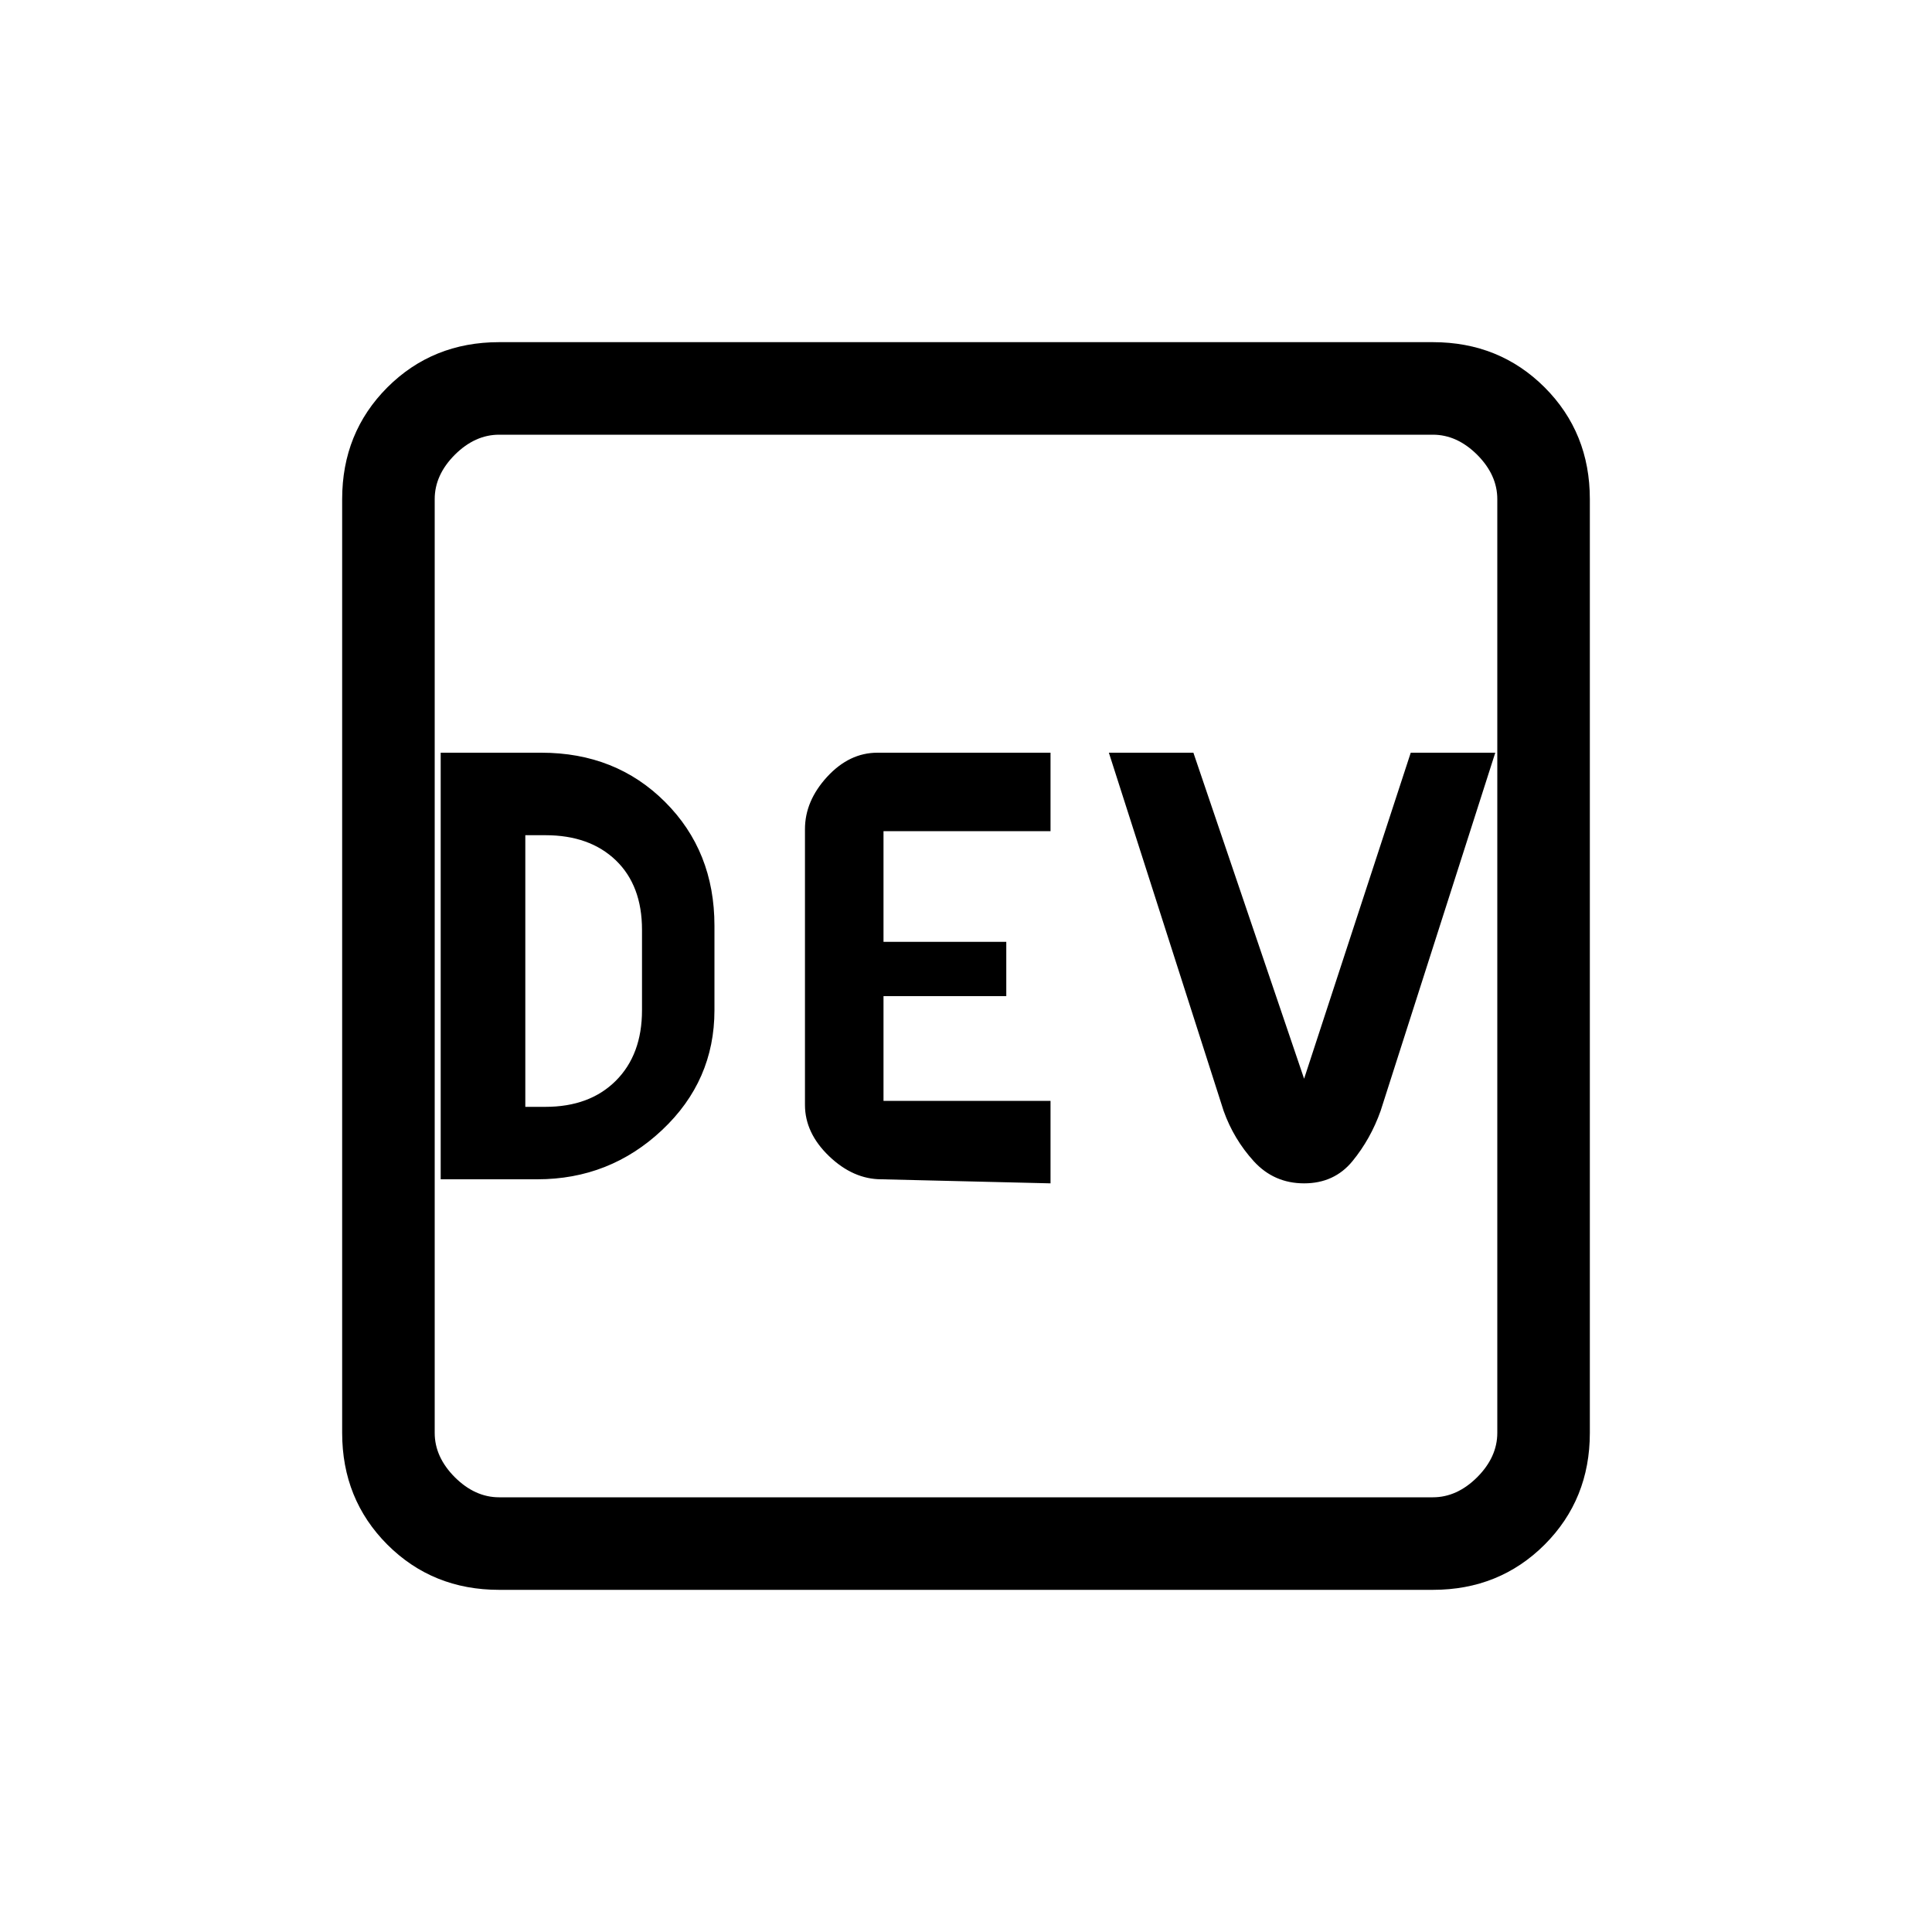 <svg xmlns="http://www.w3.org/2000/svg" height="20" width="20"><path d="M4.562 12.208V7.792h1.042q.771 0 1.281.51.511.51.511 1.281v.875q0 .73-.542 1.24t-1.292.51Zm.876-.75h.208q.458 0 .729-.27.271-.271.271-.73v-.833q0-.458-.271-.719-.271-.26-.729-.26h-.208Zm3.687.75q-.292 0-.542-.239-.25-.24-.25-.531V8.583q0-.291.229-.541.23-.25.521-.25h1.792v.812H9.146V9.75h1.271v.562H9.146v1.084h1.729v.854Zm4.375.042q-.312 0-.521-.229-.208-.229-.312-.521l-1.188-3.708h.875l1.146 3.375 1.104-3.375h.875L14.292 11.5q-.104.292-.292.521-.188.229-.5.229Zm-8.333 4.208q-.688 0-1.157-.468-.468-.469-.468-1.157V5.167q0-.688.468-1.157.469-.468 1.157-.468h9.666q.688 0 1.157.468.468.469.468 1.157v9.666q0 .688-.468 1.157-.469.468-1.157.468Zm0-.958h9.666q.25 0 .459-.208.208-.209.208-.459V5.167q0-.25-.208-.459-.209-.208-.459-.208H5.167q-.25 0-.459.208-.208.209-.208.459v9.666q0 .25.208.459.209.208.459.208ZM4.5 4.5v11-11Z"/></svg>